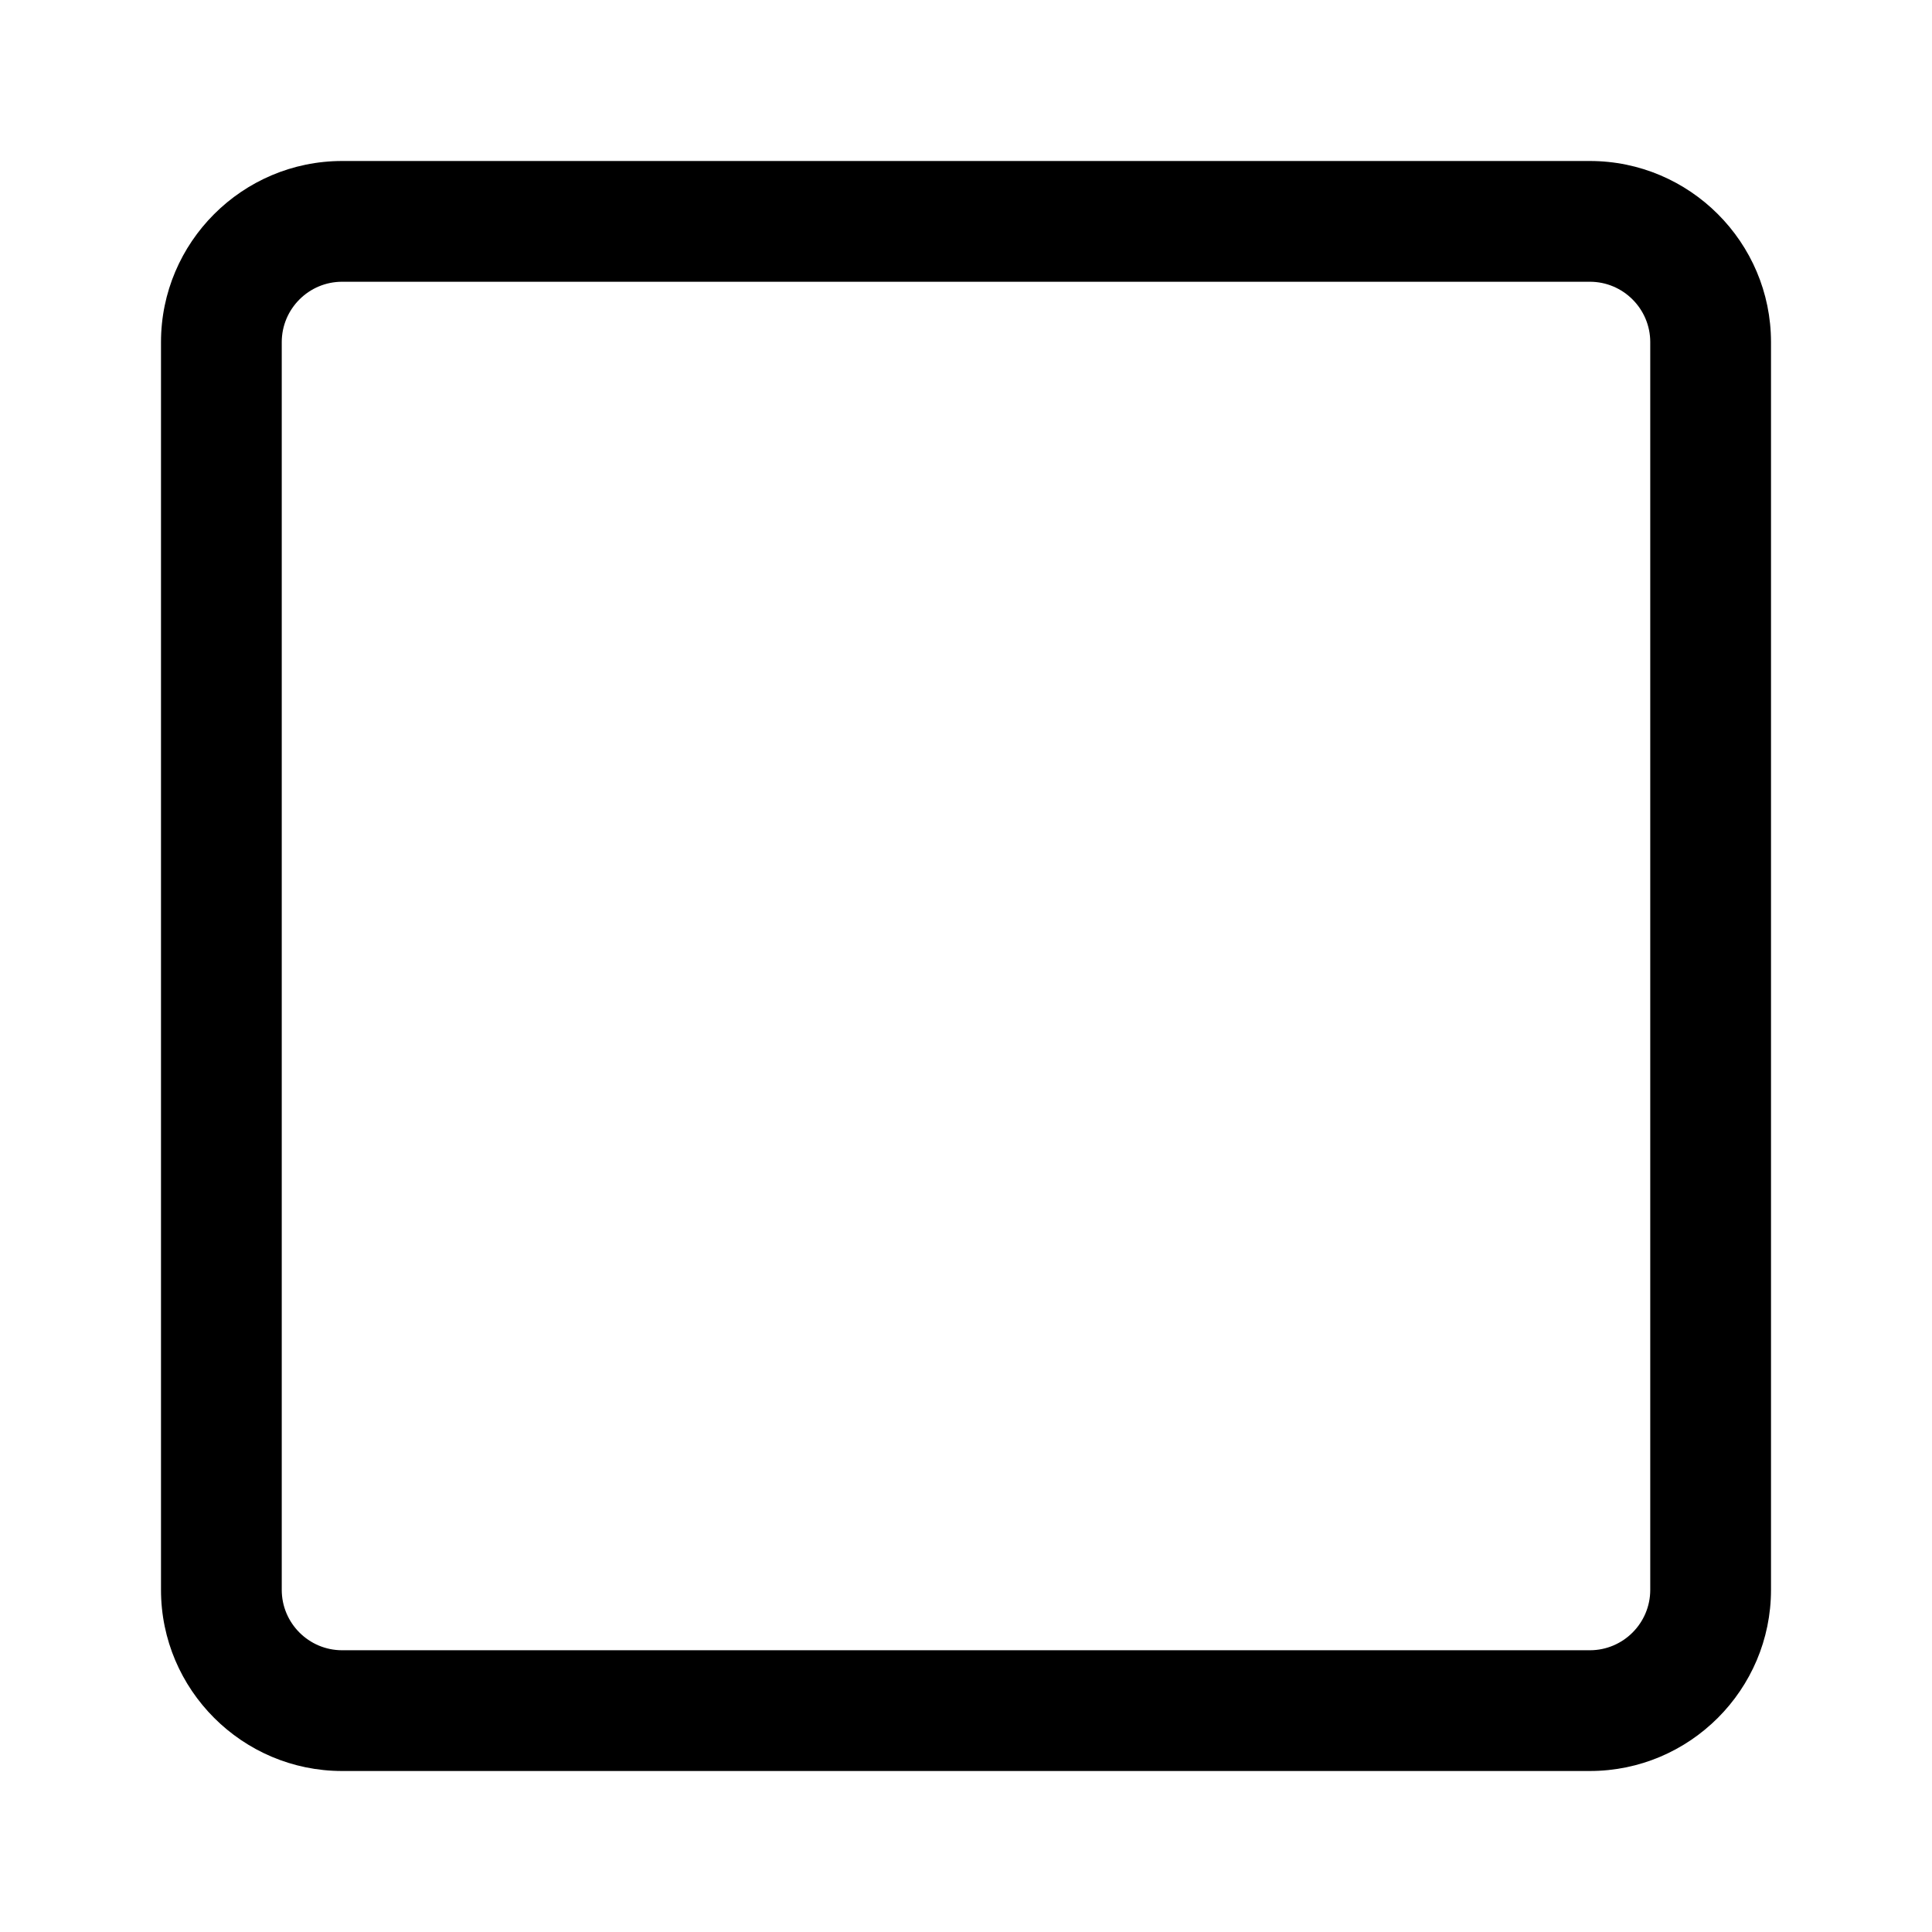 <svg xmlns="http://www.w3.org/2000/svg" width="100" height="100" viewBox="0 0 24 24" fill="black">
    <path
        d="M 19.75 22 H 4.25 C 3.01 22 2 20.99 2 19.75 V 4.25 C 2 3.01 3.01 2 4.25 2 h 15.5 C 20.99 2 22 3.01 22 4.25 v 15.5 c 0 1.24 -1.01 2.25 -2.25 2.25 Z M 4.25 3.5 c -0.414 0 -0.75 0.337 -0.75 0.75 v 15.5 c 0 0.413 0.336 0.75 0.75 0.75 h 15.5 c 0.414 0 0.75 -0.337 0.75 -0.75 V 4.25 c 0 -0.413 -0.336 -0.75 -0.75 -0.75 H 4.25 Z" />
</svg>

